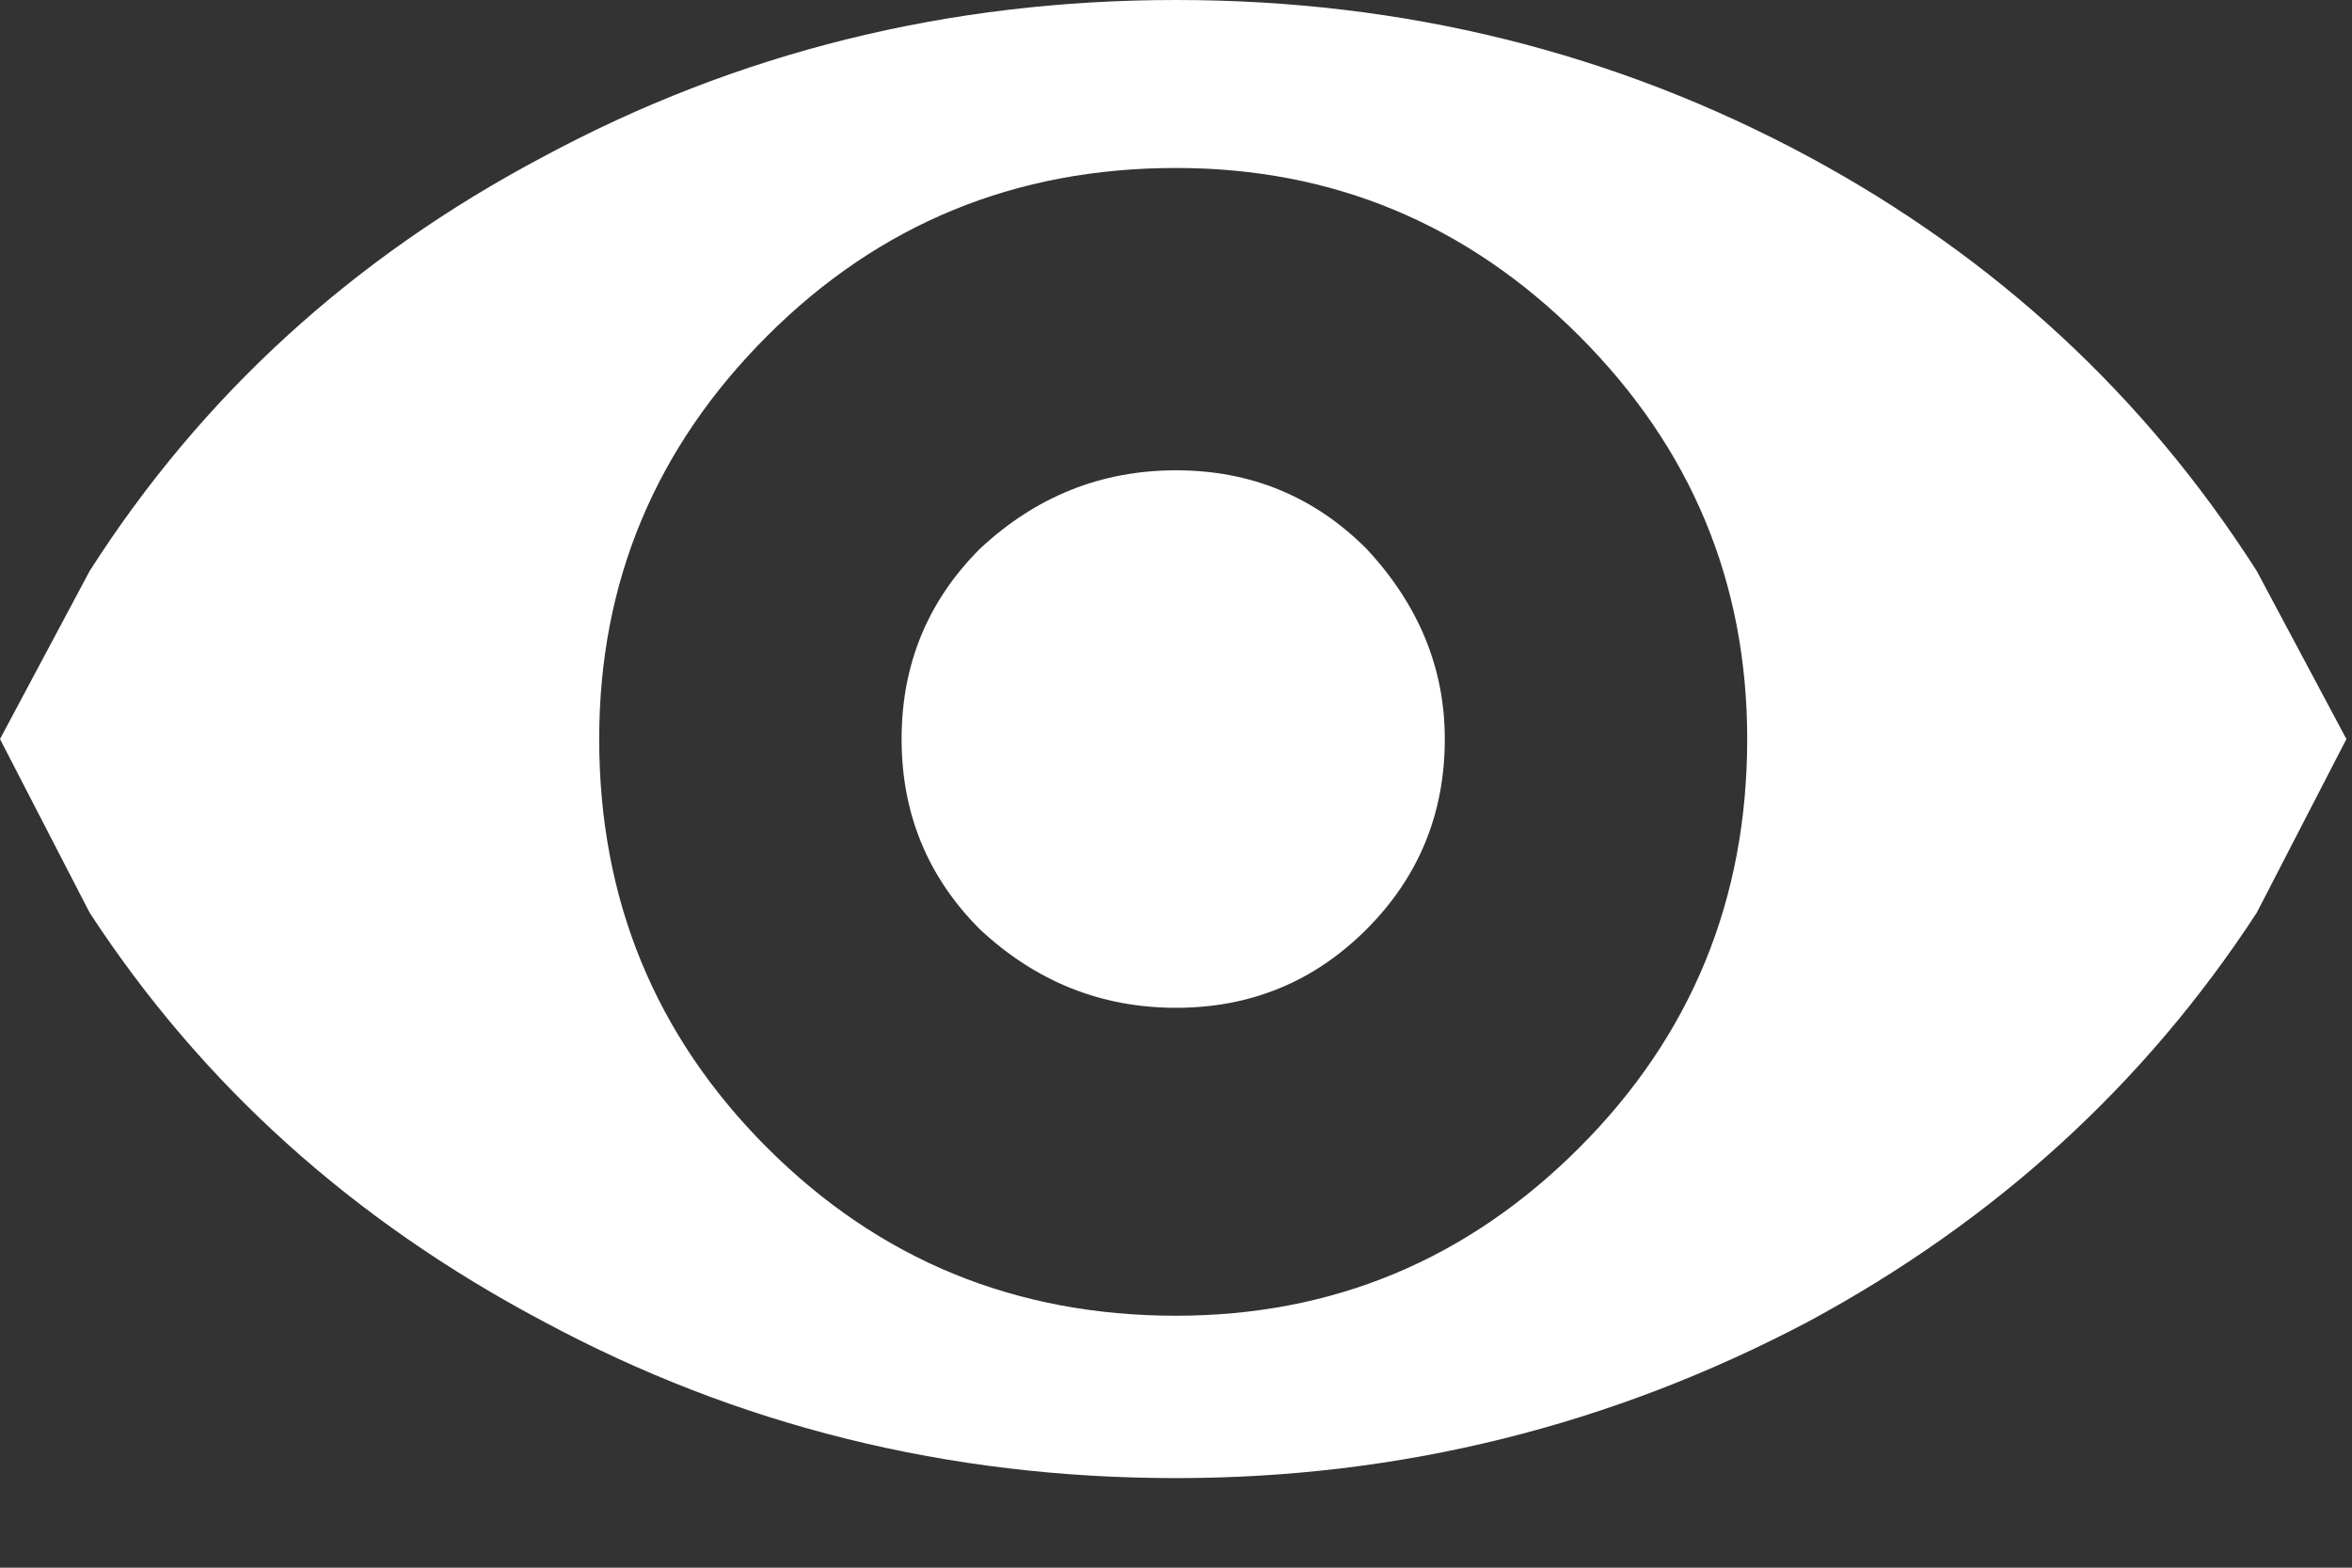 <?xml version="1.0" encoding="utf-8"?>
<svg version="1.1" id="Layer_1"
xmlns="http://www.w3.org/2000/svg"
xmlns:xlink="http://www.w3.org/1999/xlink"
xmlns:author="http://www.sothink.com"
width="21px" height="14px"
xml:space="preserve">
<rect width="100%" height="100%" fill="#333333" stroke="none"/>
<g id="1738" transform="matrix(1, 0, 0, 1, 10, 6.1)">
<path style="fill:#FFFFFF;fill-opacity:1" d="M6.15,-4.7Q8.65 -3.35 10.15 -1L10.95 0.5L10.15 2.05Q8.65 4.35 6.15 5.7Q3.5 7.1 0.5 7.1Q-2.55 7.1 -5.15 5.7Q-7.7 4.35 -9.2 2.05L-10 0.5L-9.2 -1Q-7.7 -3.35 -5.15 -4.7Q-2.55 -6.1 0.5 -6.1Q3.55 -6.1 6.15 -4.7M0.5,-4.6Q-1.65 -4.6 -3.15 -3.1Q-4.65 -1.6 -4.65 0.5Q-4.65 2.65 -3.15 4.15Q-1.65 5.65 0.5 5.65Q2.6 5.65 4.1 4.15Q5.6 2.65 5.6 0.5Q5.6 -1.6 4.1 -3.1Q2.6 -4.6 0.5 -4.6" />
<path style="fill:#FFFFFF;fill-opacity:1" d="M2.2,-1.2Q2.9 -0.45 2.9 0.5Q2.9 1.5 2.2 2.2Q1.5 2.9 0.5 2.9Q-0.5 2.9 -1.25 2.2Q-1.95 1.5 -1.95 0.5Q-1.95 -0.5 -1.25 -1.2Q-0.5 -1.9 0.5 -1.9Q1.5 -1.9 2.2 -1.2" />
</g>
</svg>

